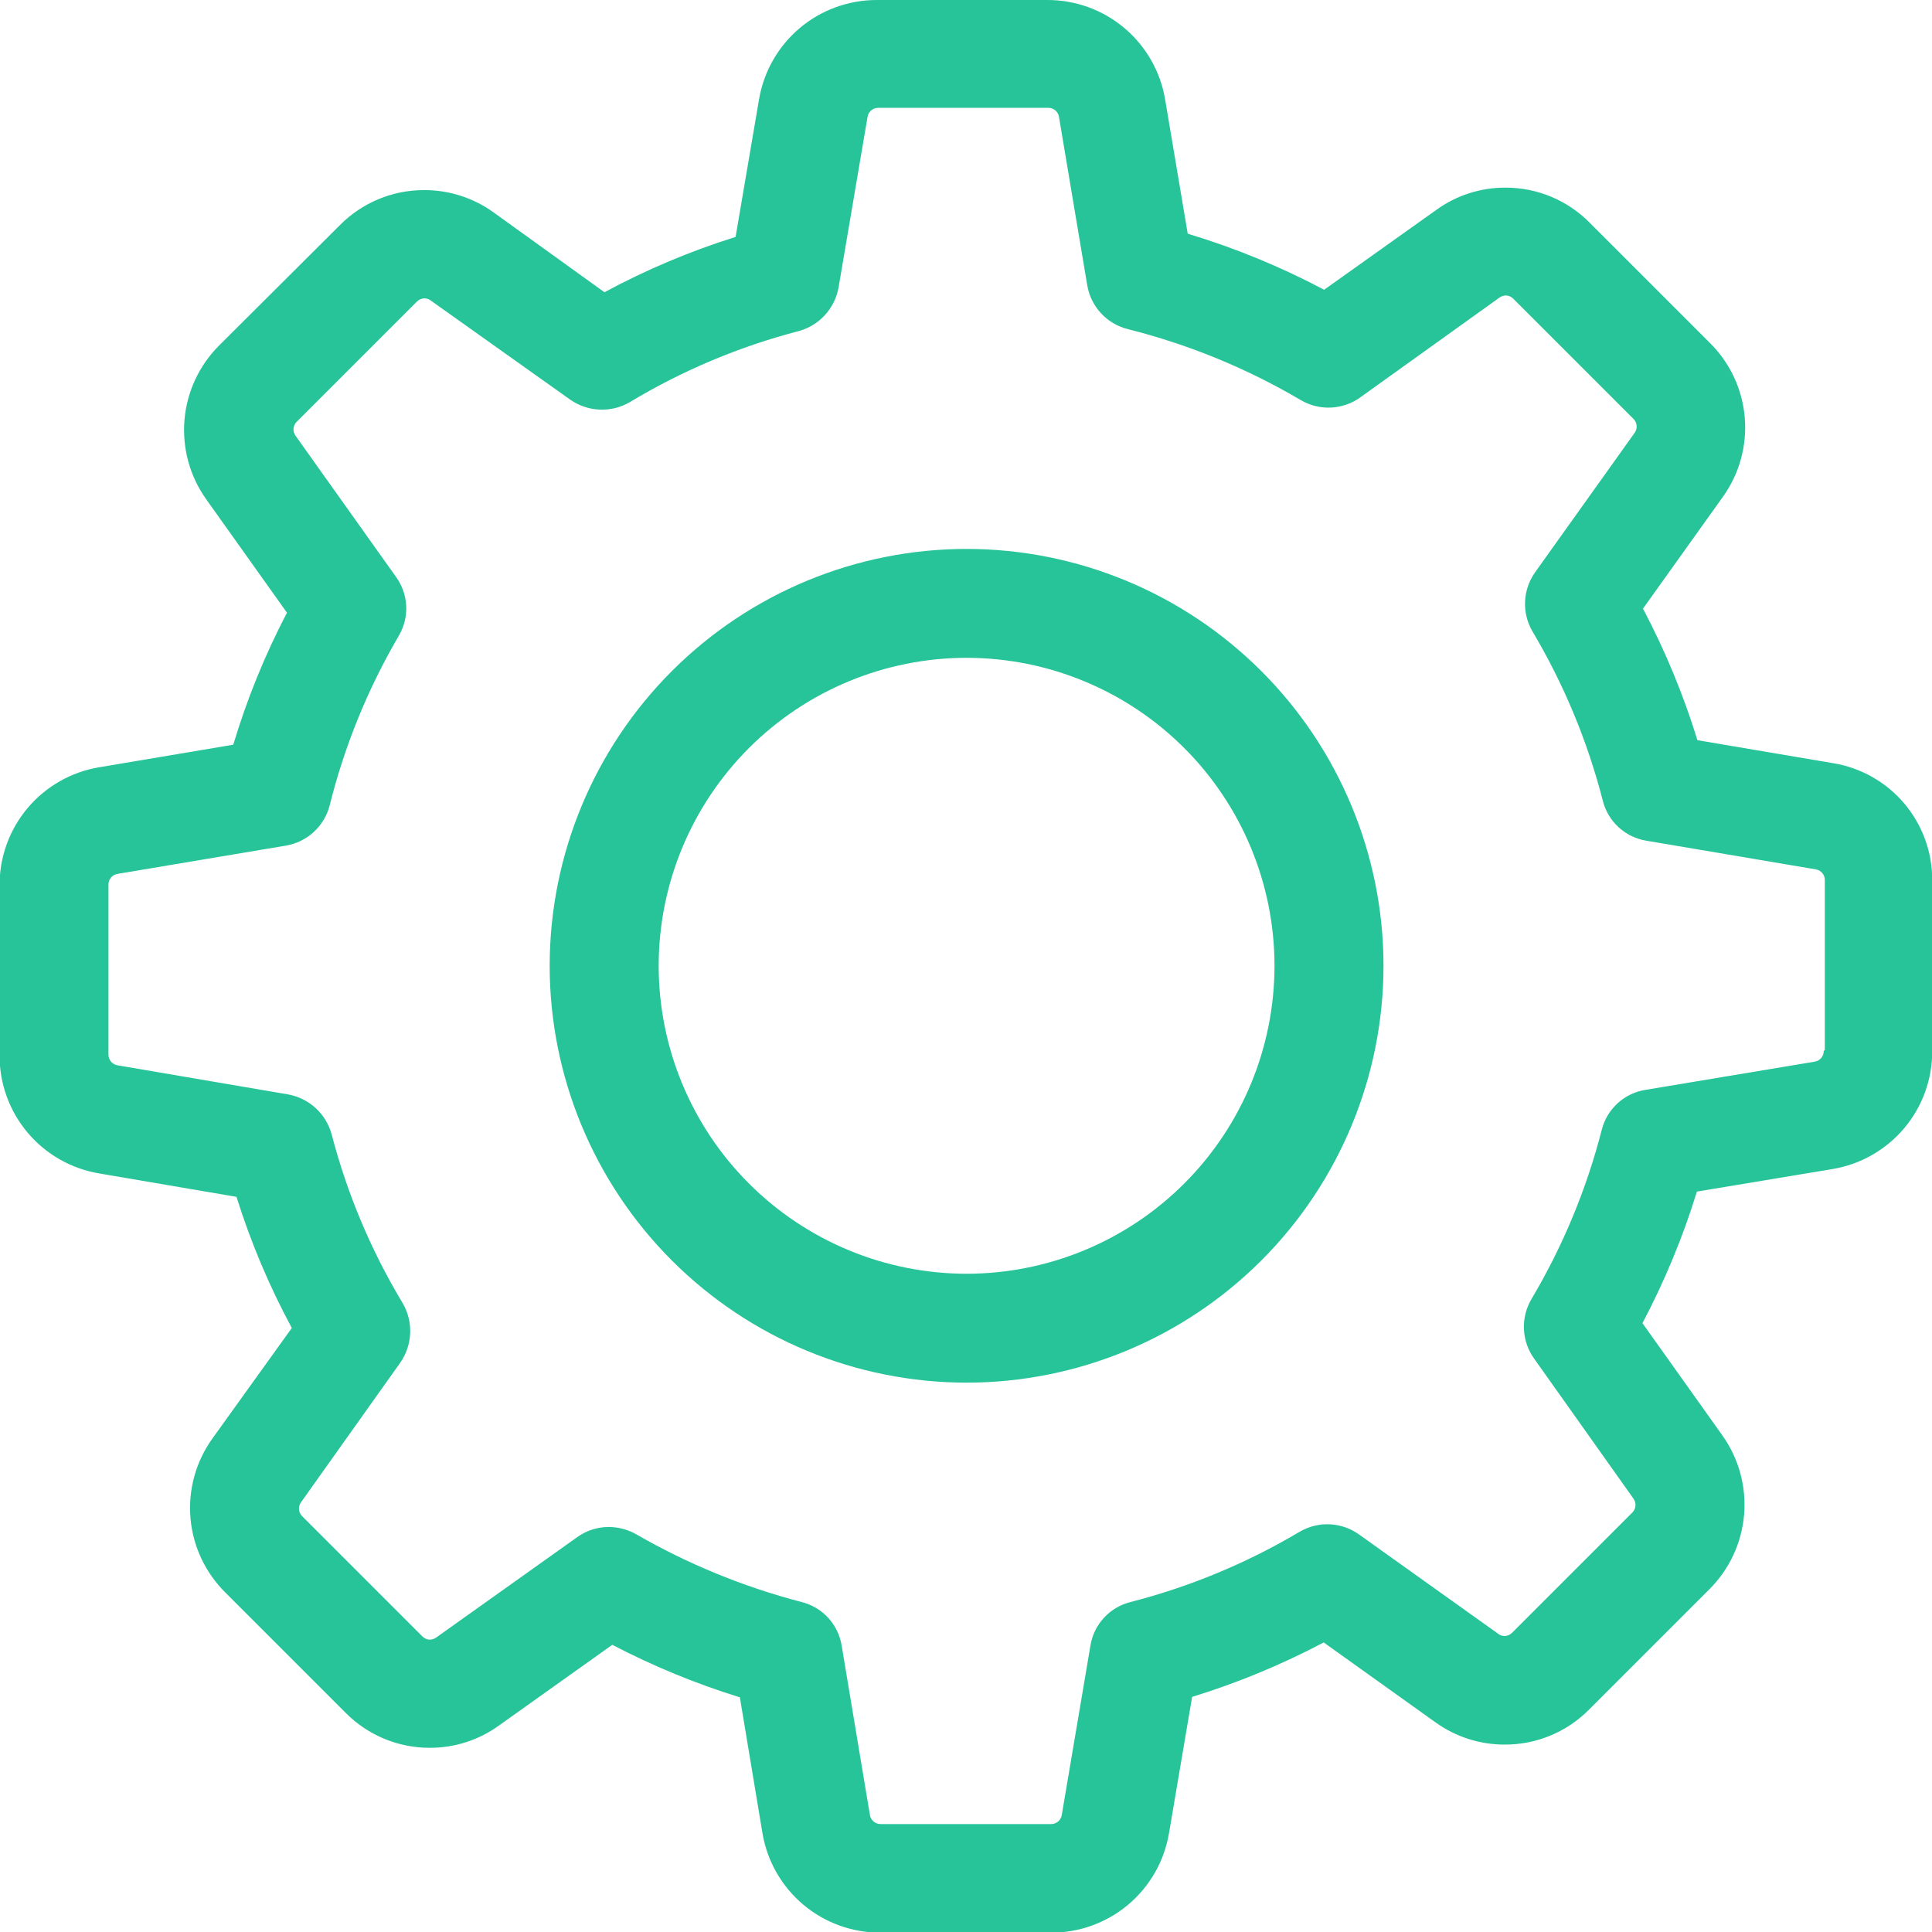 <svg xmlns="http://www.w3.org/2000/svg" xmlns:xlink="http://www.w3.org/1999/xlink" width="17.989" height="17.989" viewBox="0 0 17.989 17.989">
  <defs>
    <clipPath id="clip-path">
      <path id="Trazado_368" data-name="Trazado 368" d="M195.068-30.894l-1.263-.214a7.125,7.125,0,0,0-.507-1.225l.744-1.041a1.108,1.108,0,0,0-.12-1.432l-1.12-1.12a1.1,1.1,0,0,0-.785-.327,1.092,1.092,0,0,0-.643.207l-1.045.744a7.052,7.052,0,0,0-1.27-.522l-.21-1.248a1.11,1.11,0,0,0-1.1-.928h-1.582a1.11,1.11,0,0,0-1.1.928l-.218,1.278a6.953,6.953,0,0,0-1.221.515l-1.033-.744a1.1,1.1,0,0,0-.646-.207,1.1,1.1,0,0,0-.785.327l-1.124,1.12a1.112,1.112,0,0,0-.12,1.432l.752,1.056a6.958,6.958,0,0,0-.5,1.229l-1.248.21a1.11,1.11,0,0,0-.928,1.1v1.582a1.11,1.11,0,0,0,.928,1.1l1.278.218a6.955,6.955,0,0,0,.515,1.221l-.74,1.03a1.108,1.108,0,0,0,.12,1.432l1.12,1.12a1.1,1.1,0,0,0,.785.327,1.092,1.092,0,0,0,.643-.207l1.056-.752a7.107,7.107,0,0,0,1.188.489l.21,1.263a1.11,1.11,0,0,0,1.1.928h1.586a1.11,1.11,0,0,0,1.1-.928L189.1-22.2a7.129,7.129,0,0,0,1.225-.507l1.041.744a1.1,1.1,0,0,0,.646.207h0a1.1,1.1,0,0,0,.785-.327l1.12-1.12a1.112,1.112,0,0,0,.12-1.432l-.744-1.045a7.079,7.079,0,0,0,.507-1.225l1.263-.21a1.11,1.11,0,0,0,.928-1.1V-29.8A1.1,1.1,0,0,0,195.068-30.894Zm-.087,2.679a.1.1,0,0,1-.083.1l-1.578.263a.5.5,0,0,0-.406.372,6.016,6.016,0,0,1-.654,1.575.508.508,0,0,0,.022.552l.928,1.308a.1.1,0,0,1-.011.128l-1.12,1.12a.1.1,0,0,1-.071.03.092.092,0,0,1-.056-.019l-1.3-.928a.508.508,0,0,0-.552-.023,6.016,6.016,0,0,1-1.575.654.5.5,0,0,0-.372.406l-.267,1.578a.1.1,0,0,1-.1.083H186.2a.1.1,0,0,1-.1-.083l-.263-1.578a.5.5,0,0,0-.372-.406,6.245,6.245,0,0,1-1.541-.631.52.52,0,0,0-.256-.068.5.5,0,0,0-.293.094l-1.315.936a.112.112,0,0,1-.056.019.1.1,0,0,1-.071-.03l-1.12-1.12a.1.1,0,0,1-.011-.128l.924-1.3a.515.515,0,0,0,.023-.556,5.96,5.96,0,0,1-.661-1.571.515.515,0,0,0-.406-.372l-1.589-.271a.1.1,0,0,1-.083-.1v-1.582a.1.1,0,0,1,.083-.1l1.567-.263a.508.508,0,0,0,.41-.376,6.007,6.007,0,0,1,.643-1.578.5.5,0,0,0-.026-.549l-.936-1.315a.1.1,0,0,1,.011-.128l1.12-1.12a.1.1,0,0,1,.071-.03.093.093,0,0,1,.056.019l1.3.924a.515.515,0,0,0,.556.023,5.958,5.958,0,0,1,1.571-.661.515.515,0,0,0,.372-.406l.27-1.59a.1.1,0,0,1,.1-.083h1.582a.1.1,0,0,1,.1.083l.263,1.567a.508.508,0,0,0,.376.41,6.1,6.1,0,0,1,1.612.661.508.508,0,0,0,.552-.023l1.3-.932a.112.112,0,0,1,.056-.019.1.1,0,0,1,.071.03l1.12,1.12a.1.1,0,0,1,.011.128l-.928,1.3a.508.508,0,0,0-.023.552,6.016,6.016,0,0,1,.654,1.575.5.5,0,0,0,.406.372l1.578.267a.1.1,0,0,1,.083.1v1.582Z" fill="none"/>
    </clipPath>
    <clipPath id="clip-path-2">
      <path id="Trazado_370" data-name="Trazado 370" d="M187-32.889a3.884,3.884,0,0,0-3.882,3.882A3.884,3.884,0,0,0,187-25.126a3.884,3.884,0,0,0,3.882-3.882A3.884,3.884,0,0,0,187-32.889Zm0,6.749a2.869,2.869,0,0,1-2.867-2.867A2.869,2.869,0,0,1,187-31.875a2.869,2.869,0,0,1,2.867,2.867A2.869,2.869,0,0,1,187-26.14Z" fill="none"/>
    </clipPath>
  </defs>
  <g id="Grupo_361" data-name="Grupo 361" transform="translate(12136 1040)">
    <g id="Grupo_359" data-name="Grupo 359" transform="translate(-12314 -1002)" clip-path="url(#clip-path)">
      <path id="Trazado_367" data-name="Trazado 367" d="M173-43h27.989v27.989H173Z" fill="#28c499"/>
    </g>
    <g id="Grupo_360" data-name="Grupo 360" transform="translate(-12314 -1002)" clip-path="url(#clip-path-2)">
      <path id="Trazado_369" data-name="Trazado 369" d="M178.114-37.889h17.764v17.764H178.114Z" fill="#28c499"/>
    </g>
  </g>
</svg>
